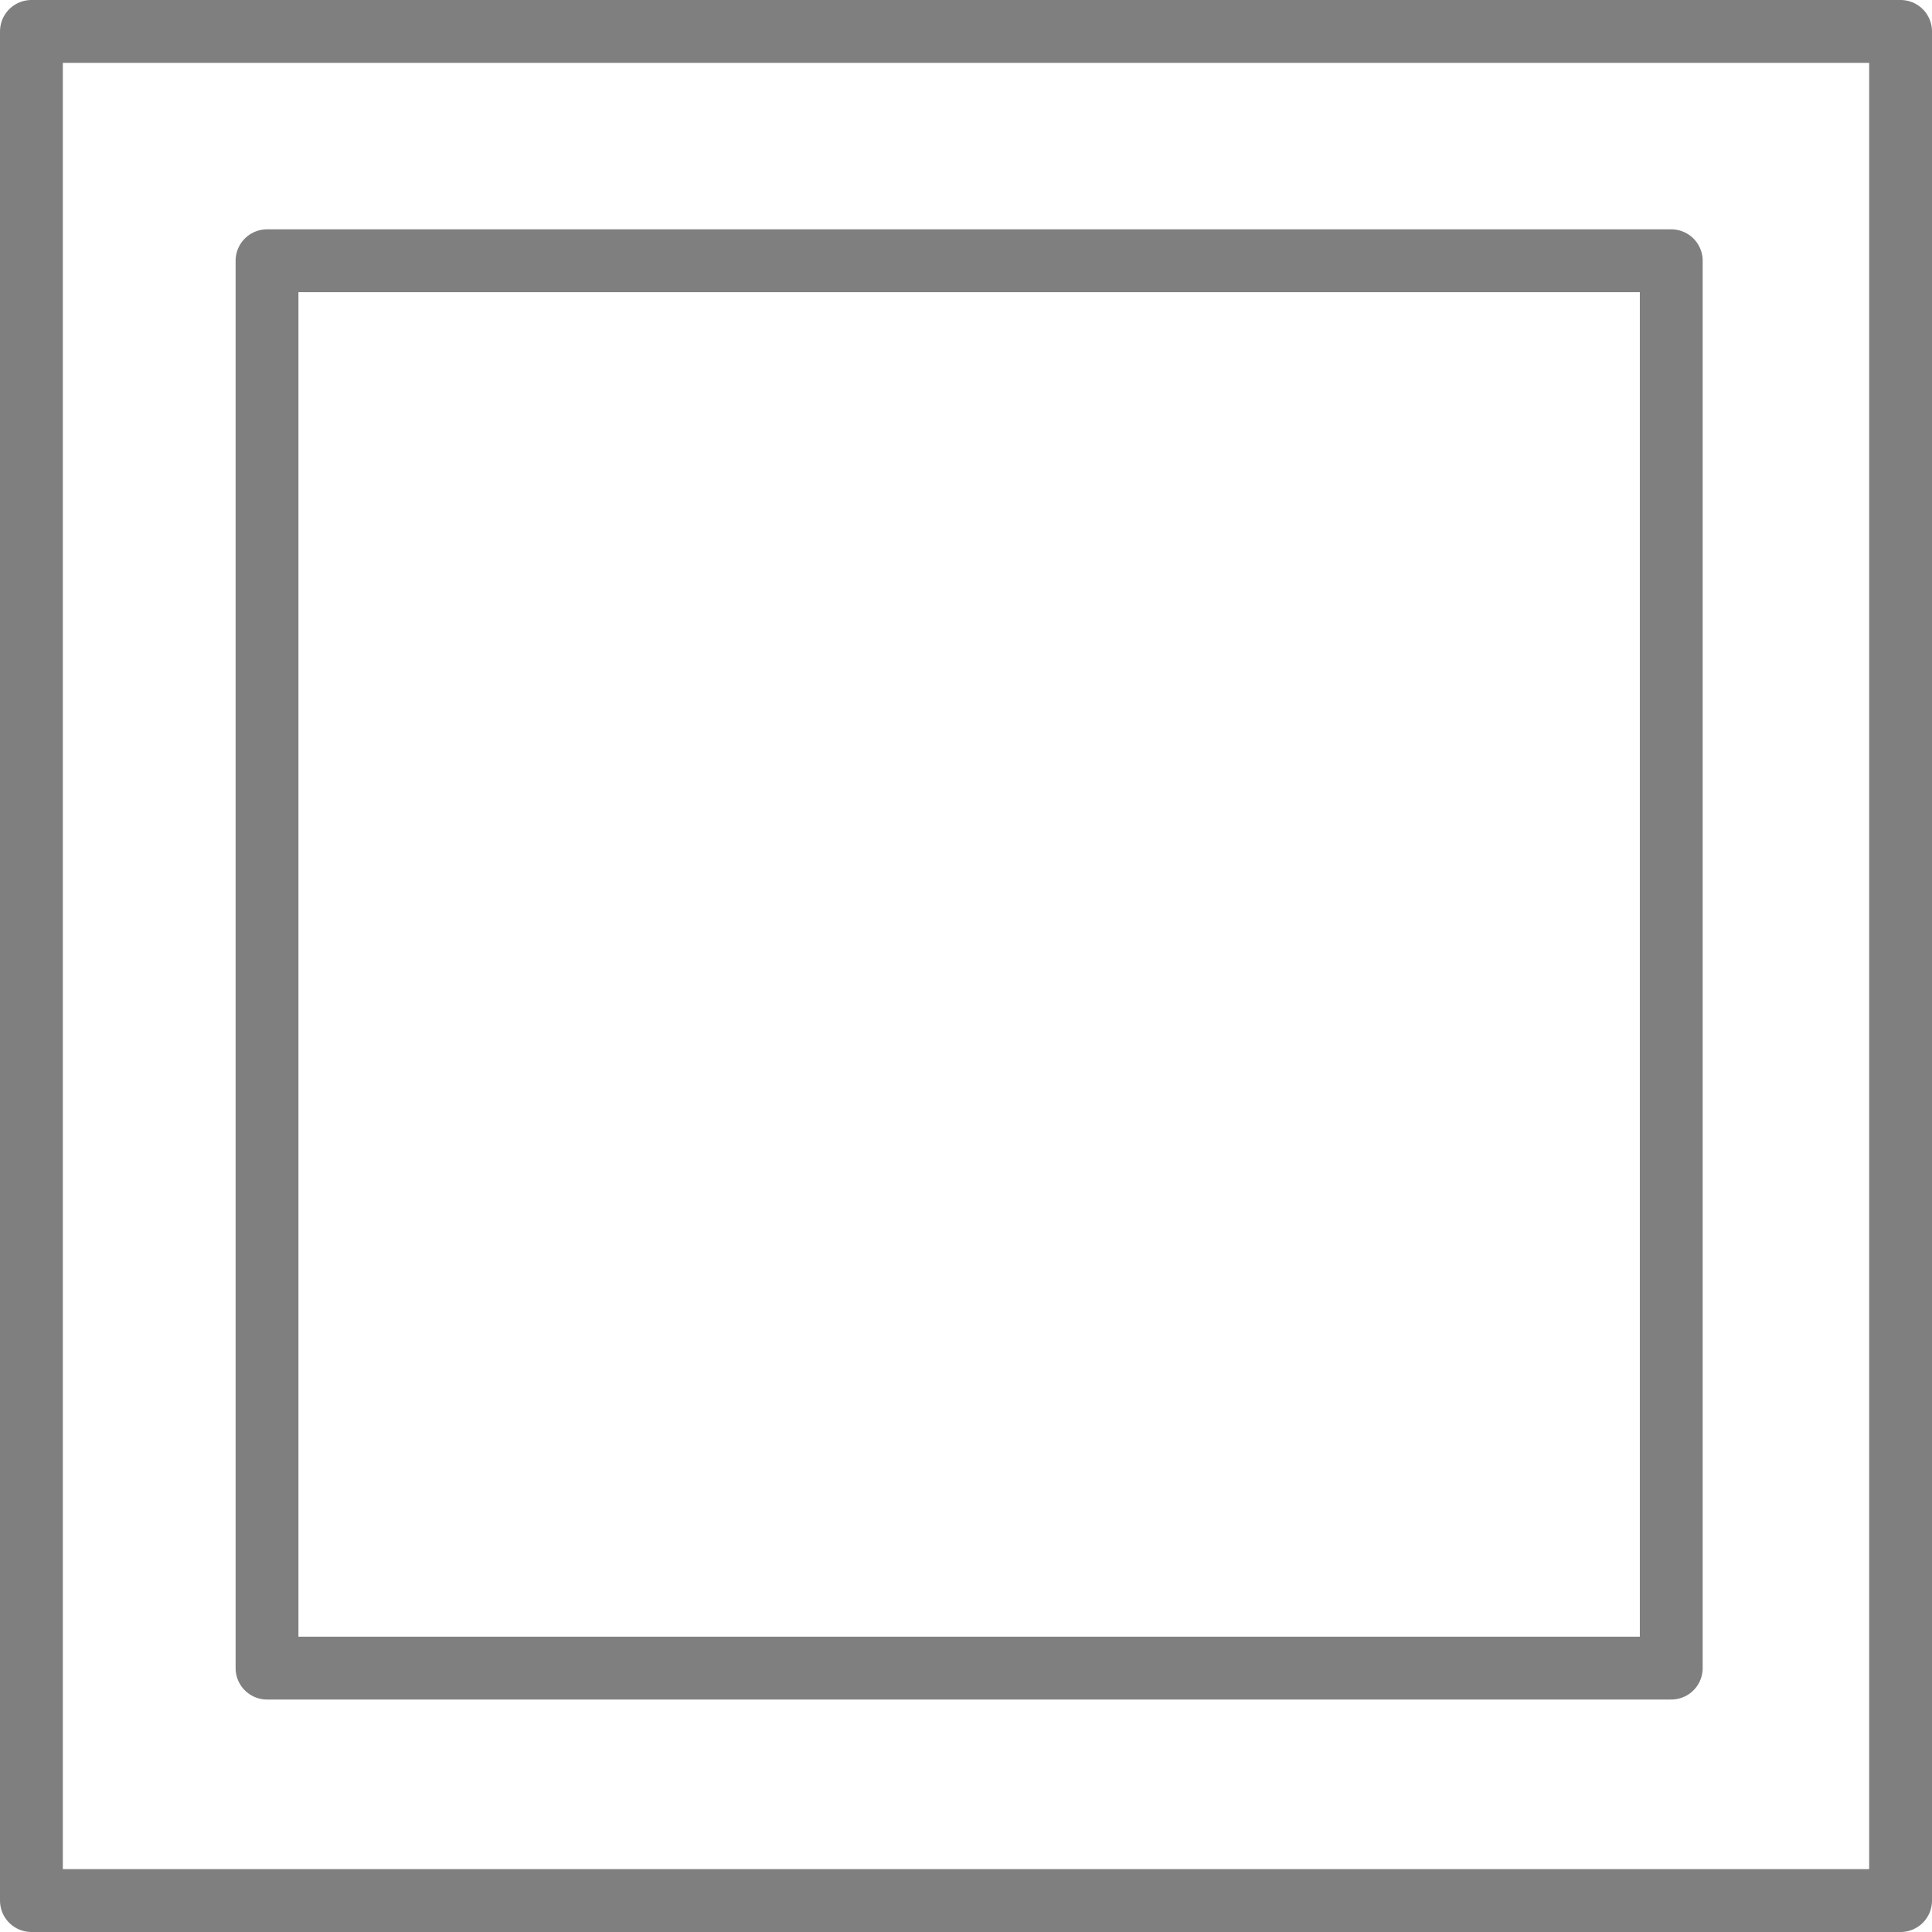 <?xml version="1.0" encoding="UTF-8" standalone="no"?>
<svg xmlns:xlink="http://www.w3.org/1999/xlink" height="30.75px" width="30.75px" xmlns="http://www.w3.org/2000/svg">
  <g transform="matrix(1.0, 0.0, 0.0, 1.0, -384.4, -238.55)">
    <path d="M414.65 268.8 L384.9 268.8 384.9 239.05 414.65 239.05 414.65 268.8 M411.0 265.1 L388.65 265.1 388.65 242.7 411.0 242.7 411.0 265.1" fill="none" stroke="#000000" stroke-linecap="round" stroke-linejoin="round" stroke-opacity="0.502" stroke-width="1.0"/>
  </g>
</svg>
